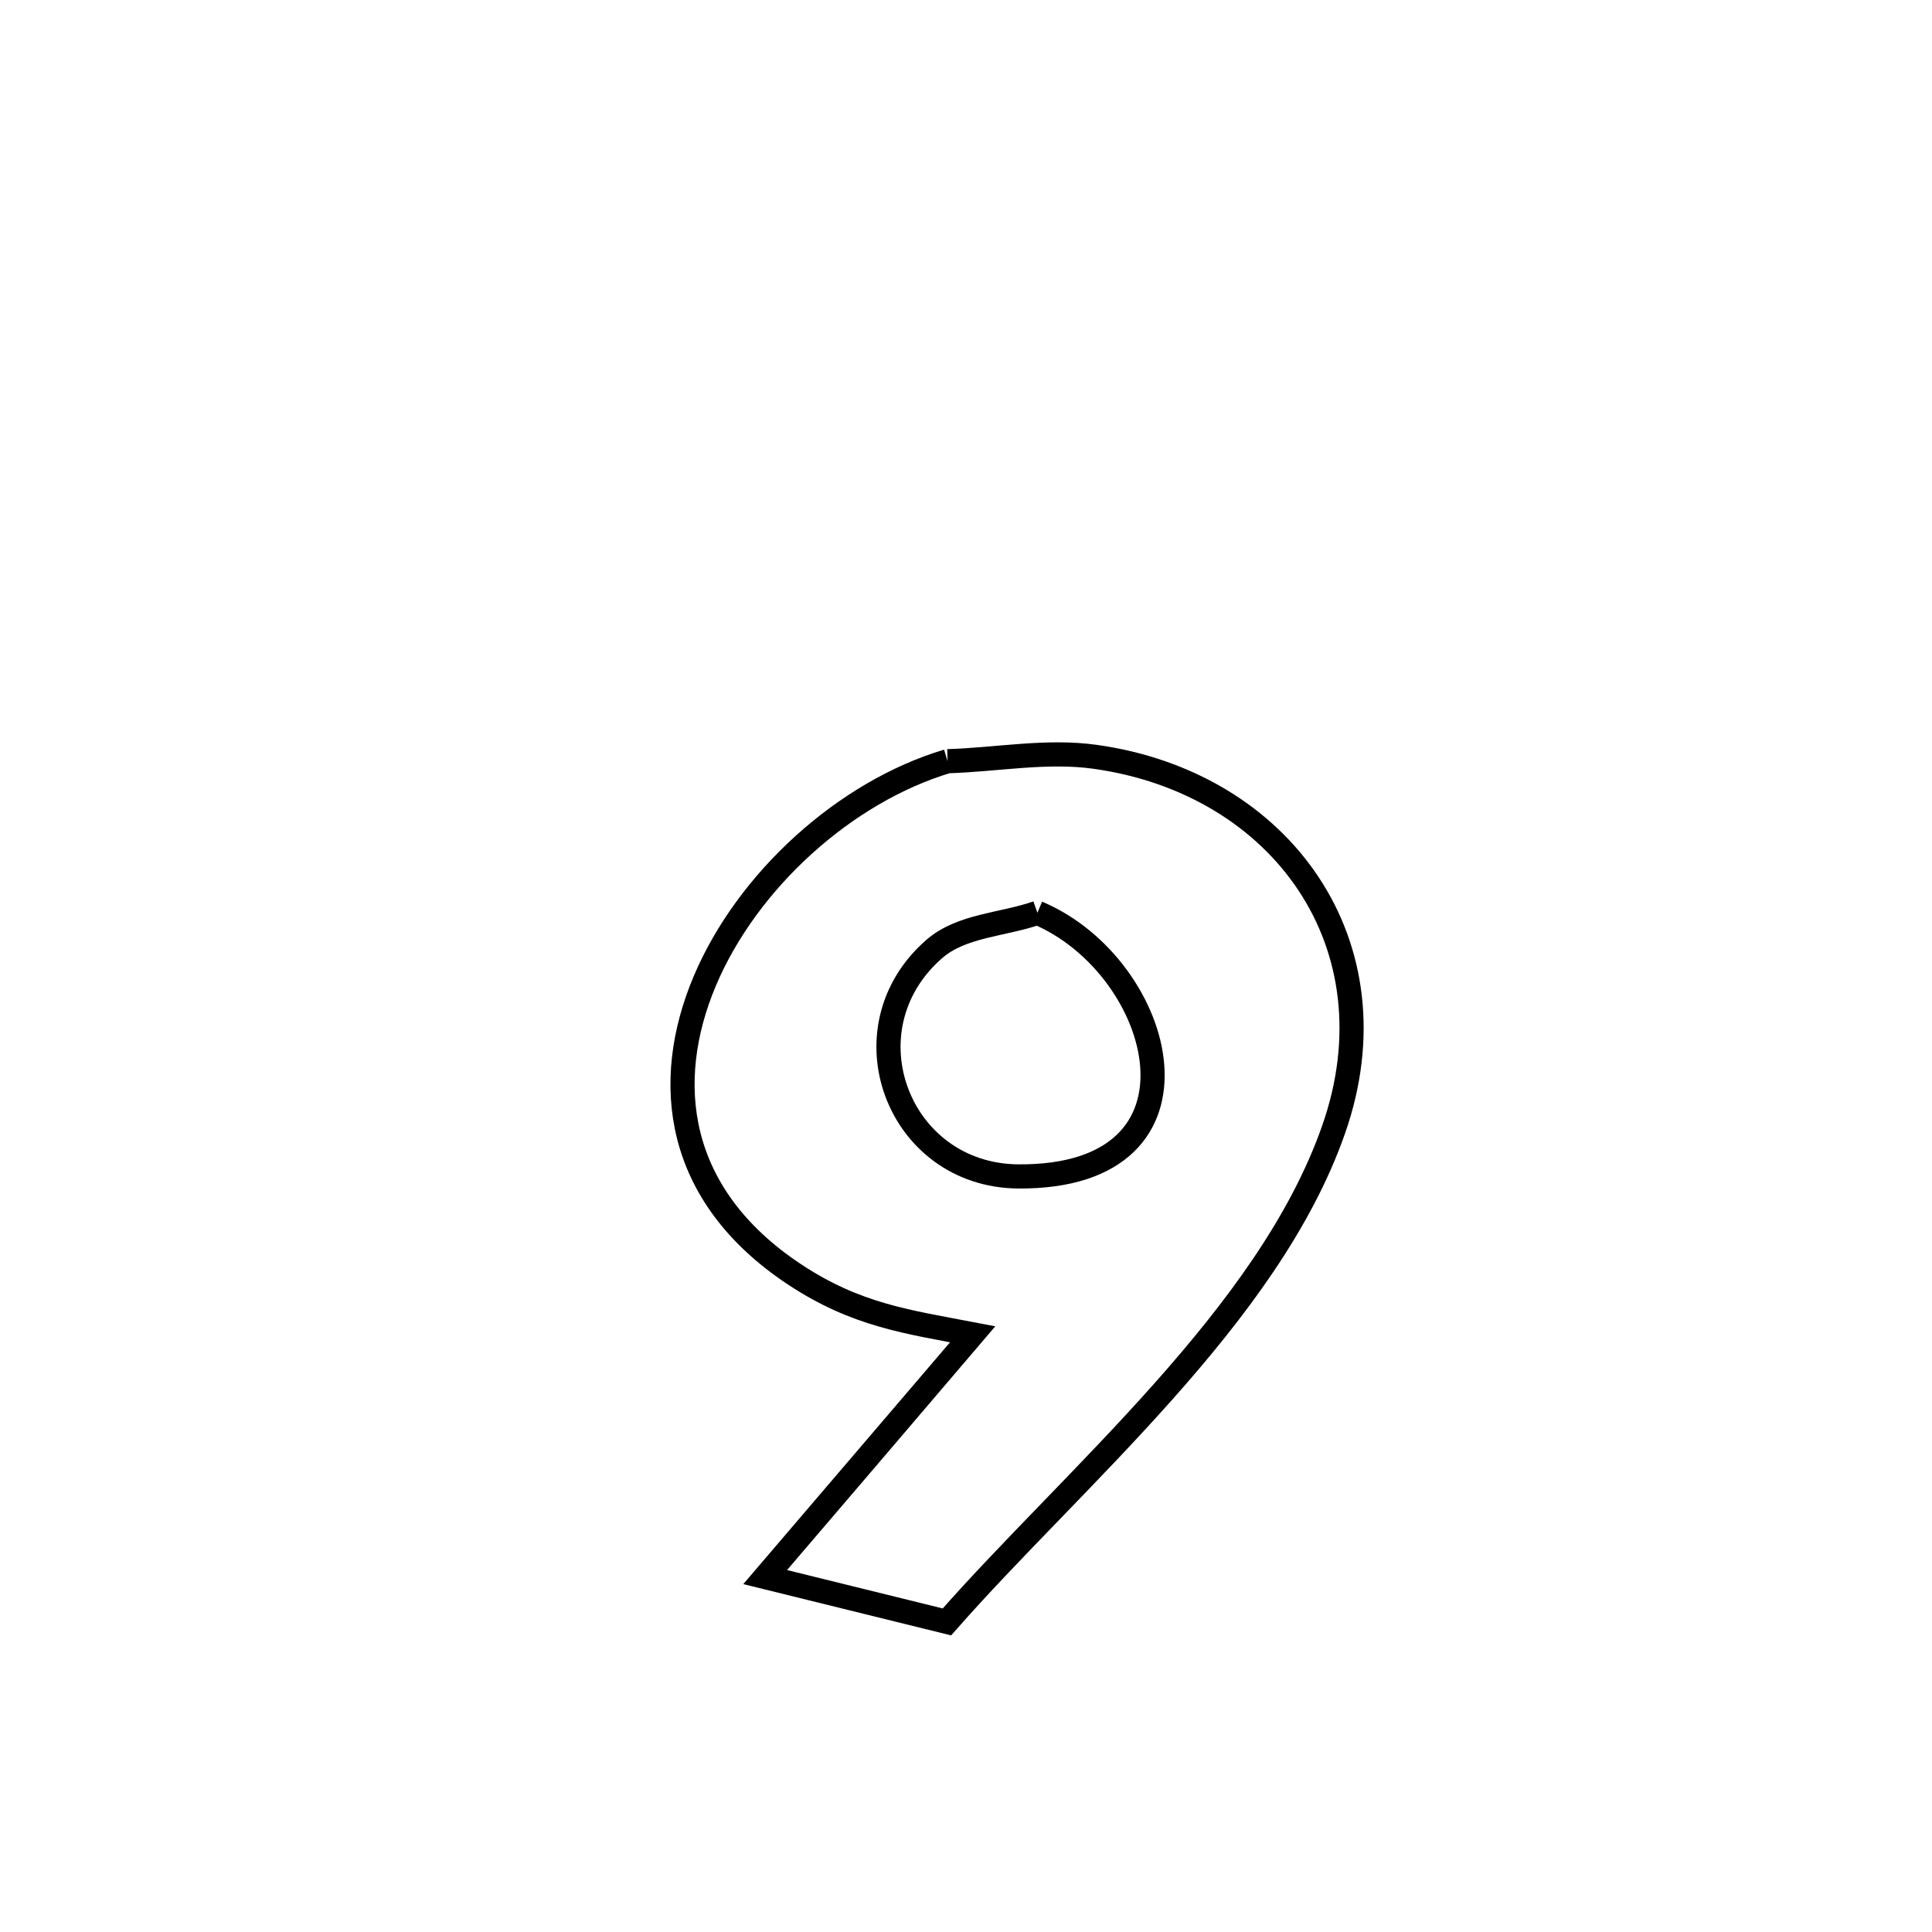 <svg xmlns="http://www.w3.org/2000/svg" viewBox="0.0 0.0 24.0 24.0" height="200px" width="200px"><path fill="none" stroke="black" stroke-width=".3" stroke-opacity="1.0"  filling="0" d="M11.771 9.456 L11.771 9.456 C12.381 9.438 12.996 9.317 13.6 9.401 C15.925 9.723 17.369 11.745 16.566 14.033 C16.161 15.191 15.355 16.27 14.452 17.285 C13.55 18.3 12.552 19.25 11.763 20.148 L11.763 20.148 C11.01 19.962 10.257 19.777 9.505 19.591 L9.505 19.591 C9.569 19.516 11.987 16.69 12.084 16.575 L12.084 16.575 C11.272 16.419 10.636 16.34 9.864 15.827 C8.385 14.844 8.226 13.442 8.754 12.189 C9.282 10.937 10.499 9.836 11.771 9.456 L11.771 9.456"></path>
<path fill="none" stroke="black" stroke-width=".3" stroke-opacity="1.0"  filling="0" d="M12.887 11.339 L12.887 11.339 C14.477 12.009 15.179 14.633 12.649 14.614 C11.154 14.602 10.469 12.785 11.602 11.792 C11.943 11.492 12.459 11.49 12.887 11.339 L12.887 11.339"></path></svg>